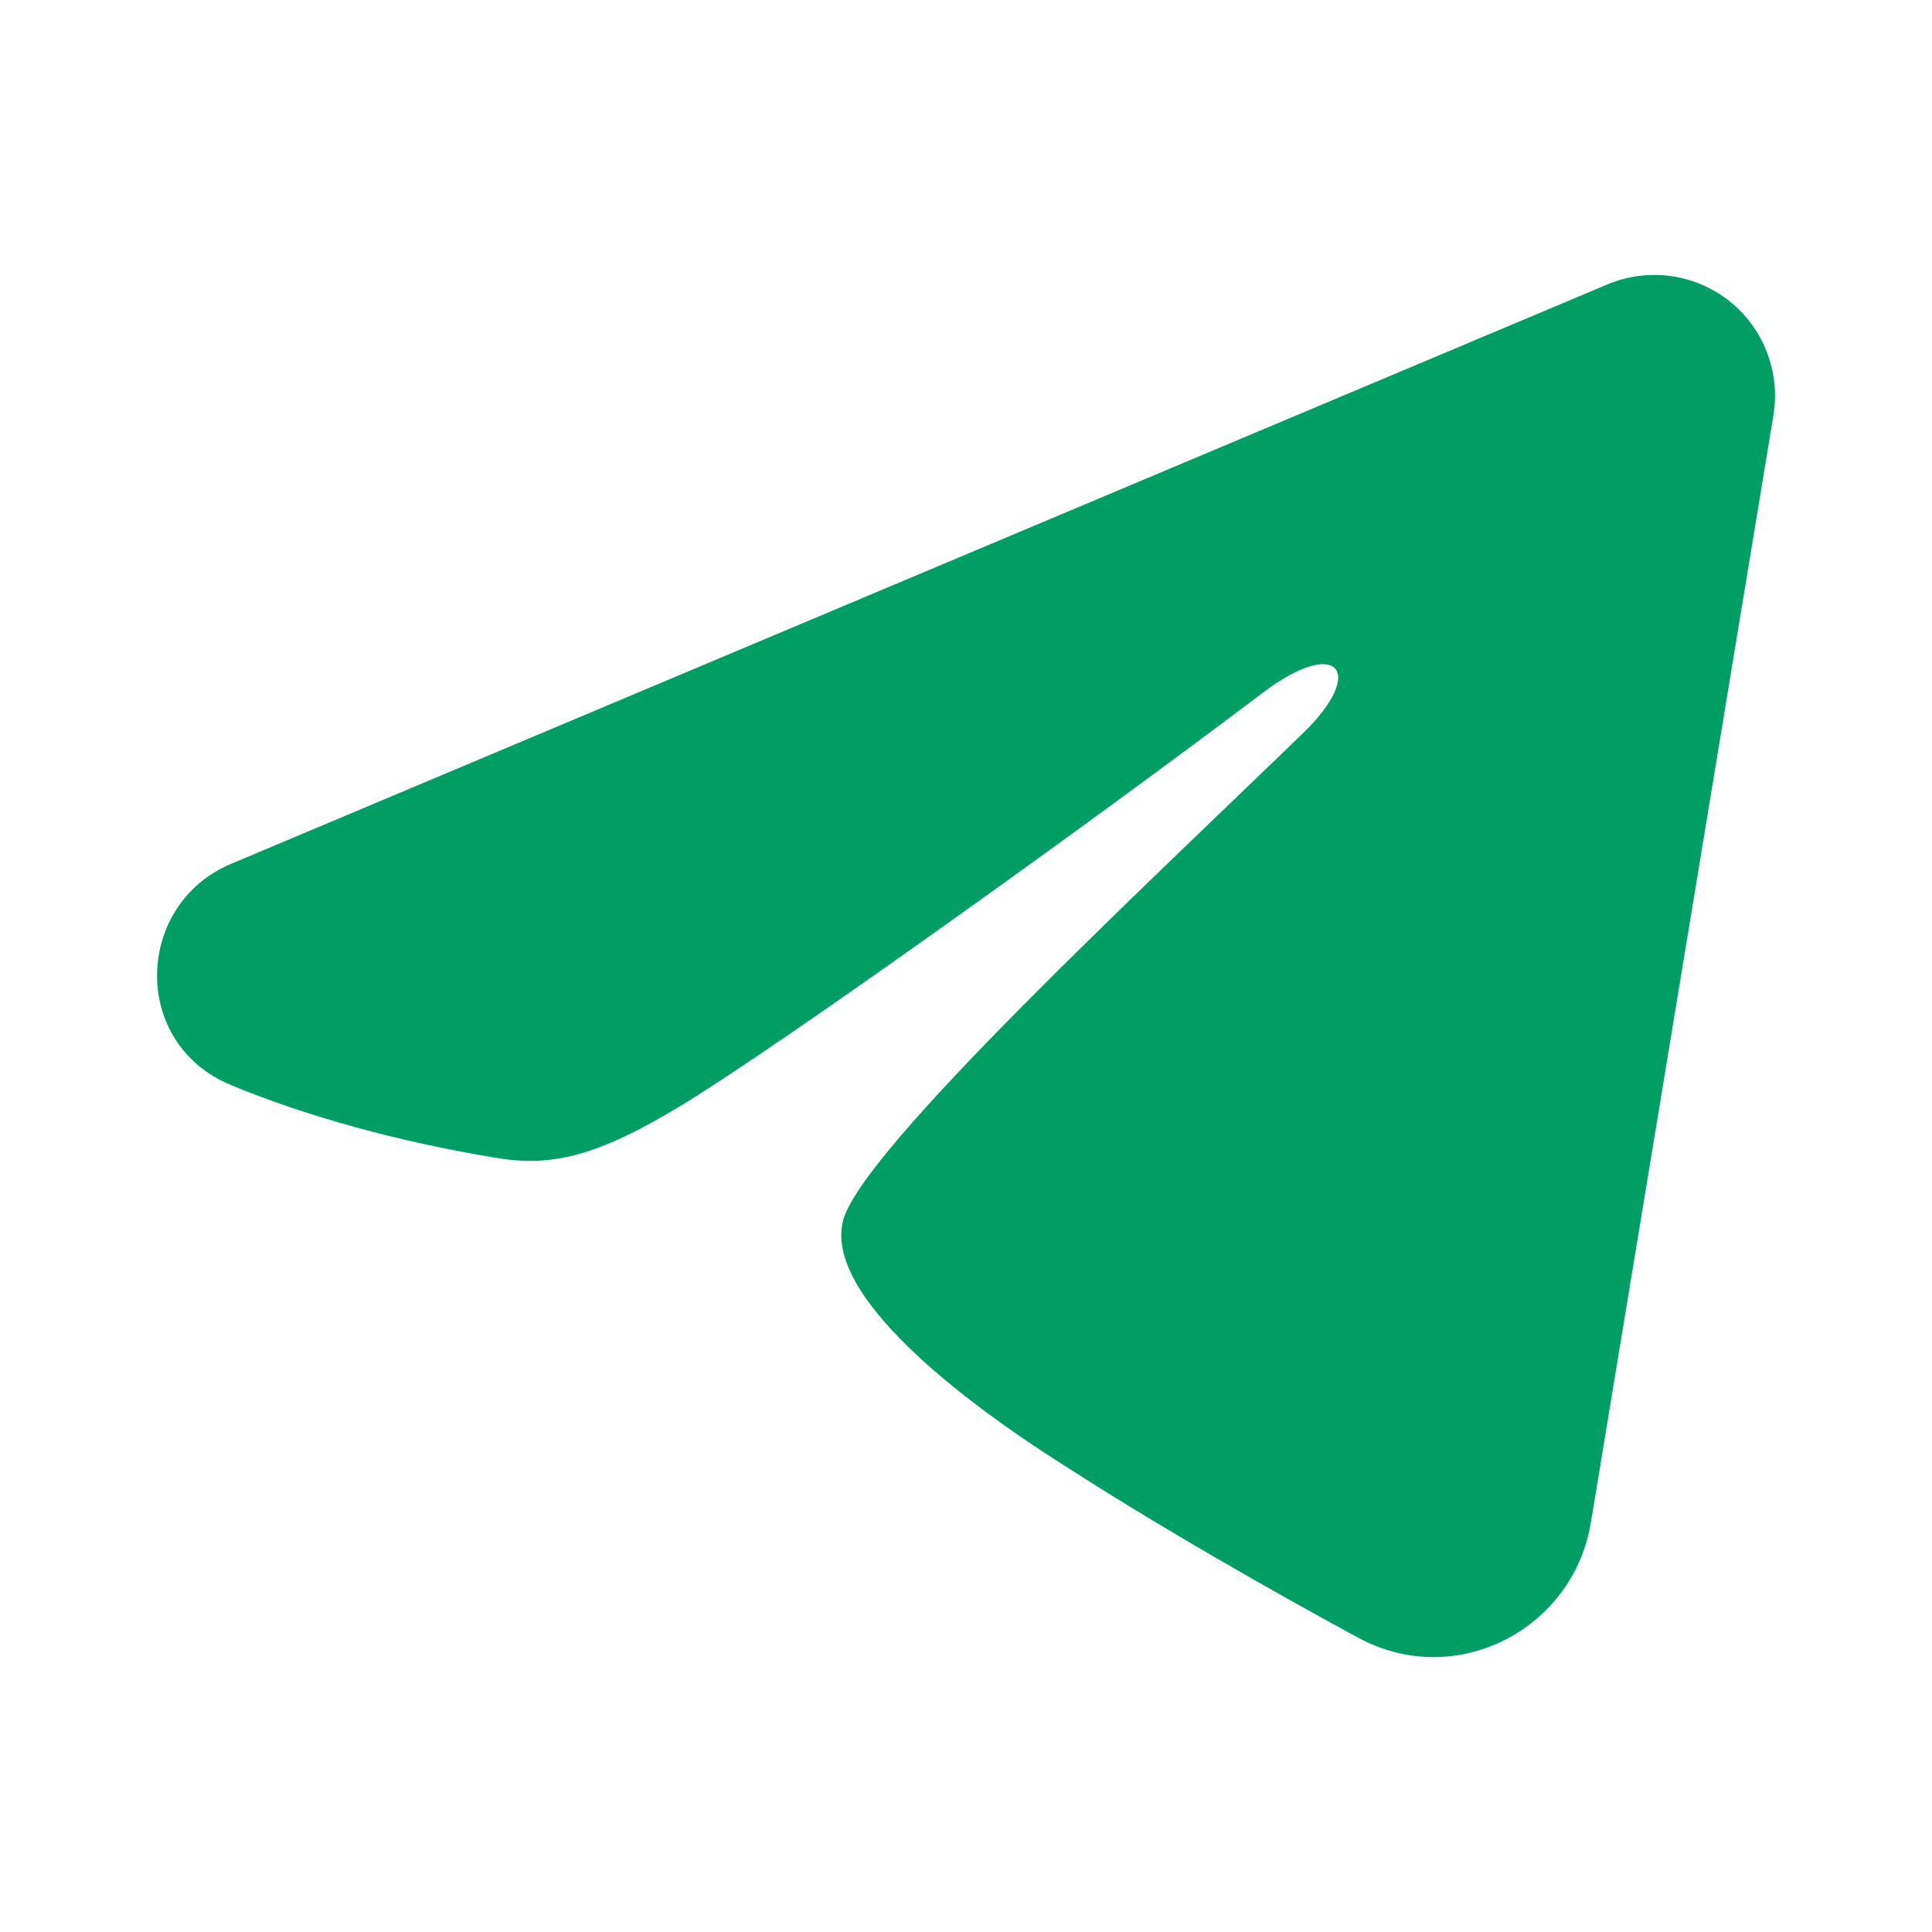 <svg width="24" height="24" viewBox="0 0 24 24" fill="none" xmlns="http://www.w3.org/2000/svg">
<g clip-path="url(#clip0_1_589)">
<path fill-rule="evenodd" clip-rule="evenodd" d="M19.968 3.533C20.215 3.429 20.486 3.393 20.751 3.429C21.017 3.465 21.268 3.571 21.479 3.737C21.689 3.903 21.852 4.123 21.948 4.373C22.045 4.623 22.074 4.894 22.03 5.159L19.762 18.916C19.542 20.242 18.086 21.003 16.869 20.343C15.851 19.79 14.339 18.938 12.979 18.049C12.299 17.604 10.216 16.178 10.472 15.165C10.692 14.297 14.192 11.04 16.192 9.102C16.977 8.341 16.619 7.902 15.692 8.602C13.39 10.341 9.694 12.983 8.472 13.727C7.394 14.383 6.832 14.495 6.16 14.383C4.934 14.18 3.797 13.864 2.869 13.479C1.615 12.959 1.676 11.235 2.868 10.732L19.968 3.533Z" fill="#009E65"/>
</g>
<defs>
<clipPath id="clip0_1_589">
<rect width="24" height="24" fill="white"/>
</clipPath>
</defs>
</svg>
